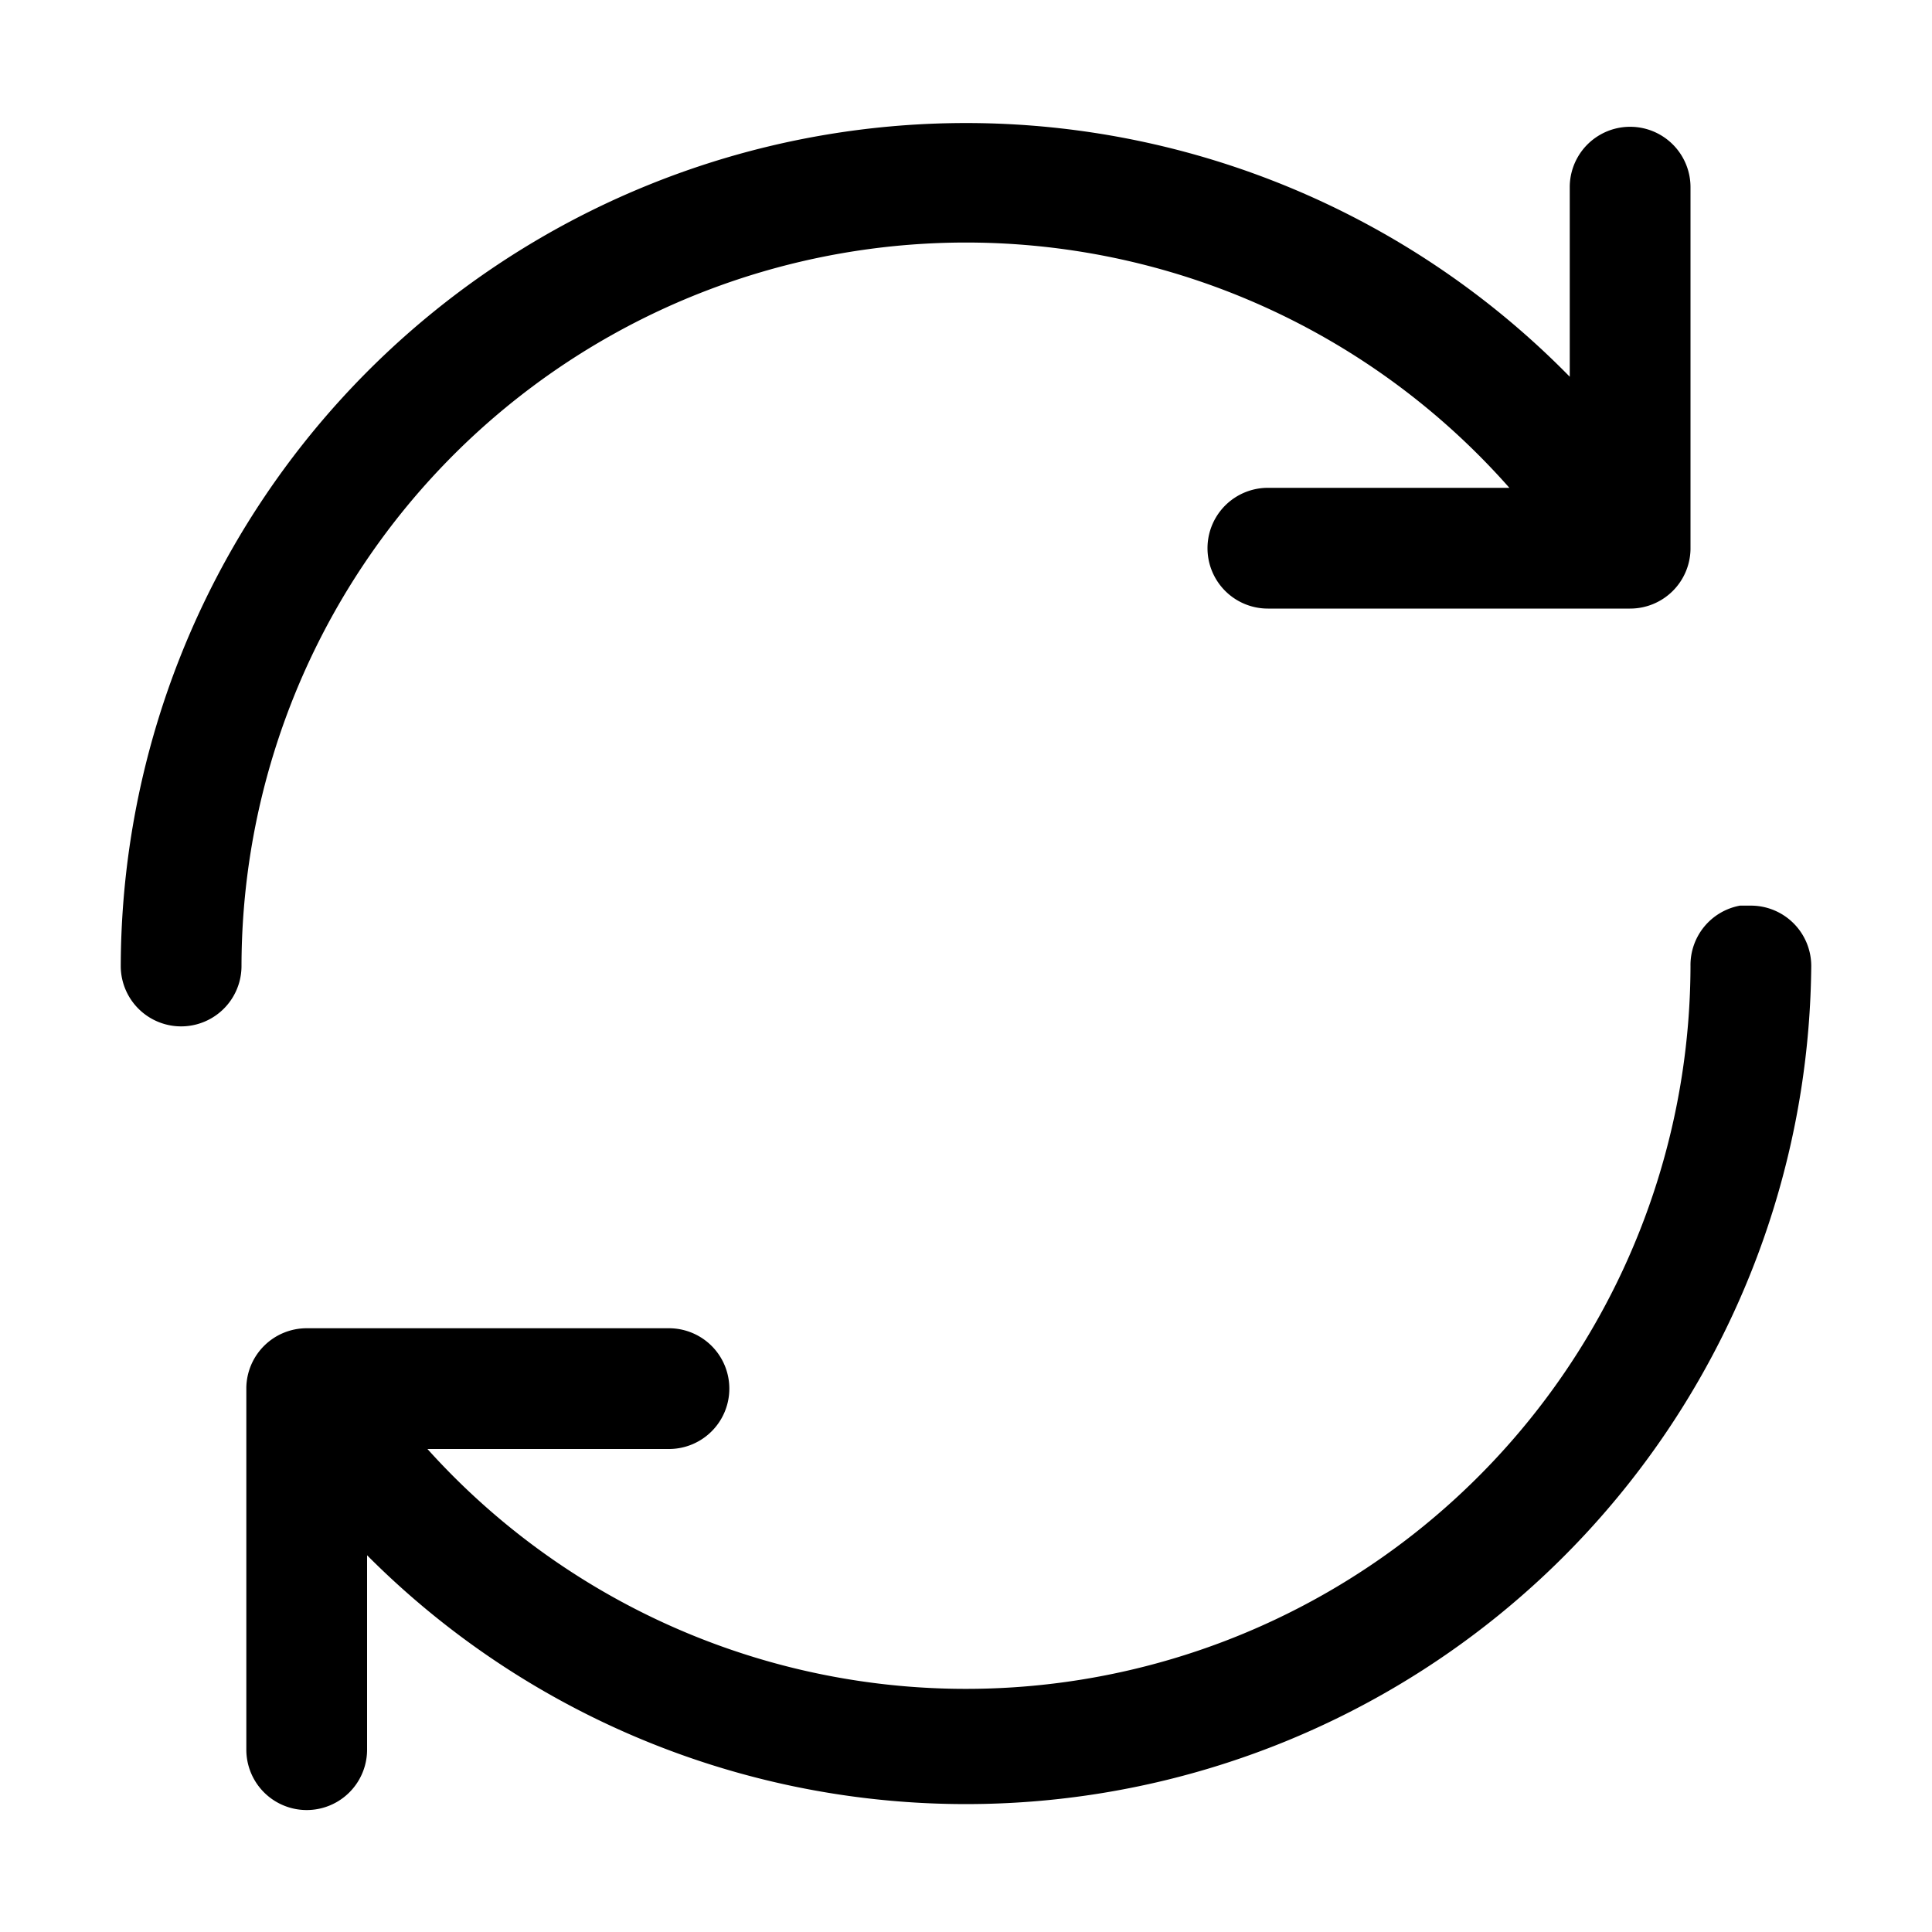 <svg id="Layer_2" data-name="Layer 2" xmlns="http://www.w3.org/2000/svg" viewBox="0 0 16 16"><path d="M2,8a.5.5,0,1,1-1,0A7,7,0,0,1,13,3.12V1.55a.5.5,0,0,1,1,0v3a.5.5,0,0,1-.5.49h-3a.5.5,0,0,1,0-1h2A6,6,0,0,0,2,8Zm12.41-.5A.5.5,0,0,0,14,8,6,6,0,0,1,3.54,12h2a.5.5,0,0,0,0-1h-3a.5.5,0,0,0-.5.49v3a.5.5,0,0,0,1,0V12.88A7,7,0,0,0,15,8a.5.5,0,0,0-.5-.5Z"/></svg>